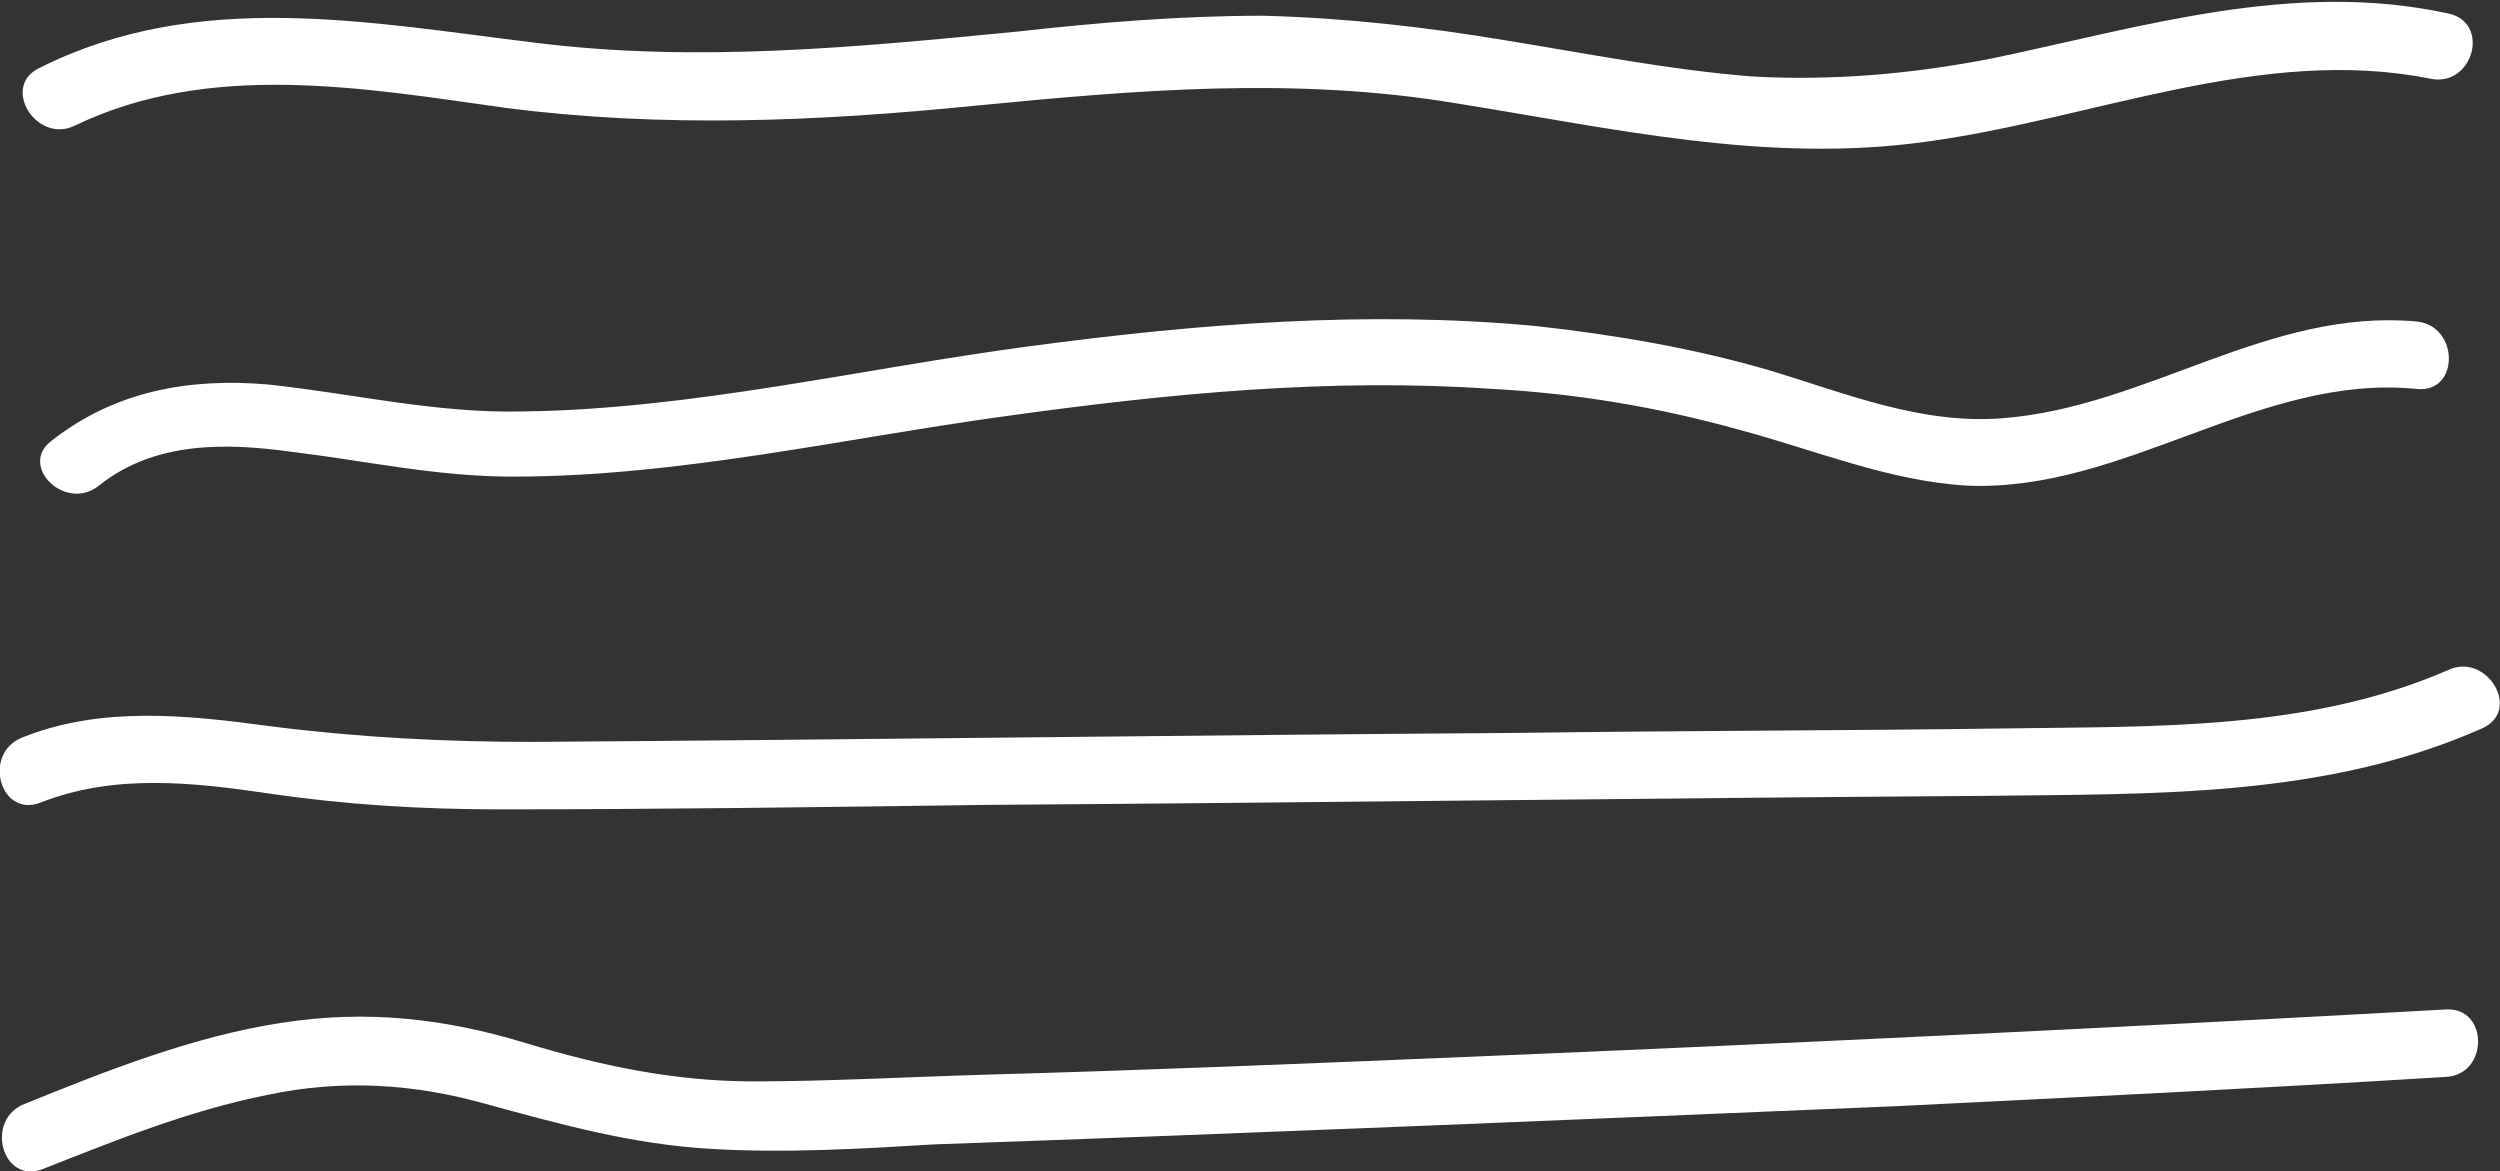 <!-- Generator: Adobe Illustrator 21.0.1, SVG Export Plug-In  -->
<svg version="1.1"
	 xmlns="http://www.w3.org/2000/svg" xmlns:xlink="http://www.w3.org/1999/xlink" xmlns:a="http://ns.adobe.com/AdobeSVGViewerExtensions/3.0/"
	 x="0px" y="0px" width="111.2px" height="52.1px" viewBox="0 0 111.2 52.1"
	 style="overflow:auto;enable-background:new 0 0 111.2 52.1;" xml:space="preserve">
<rect x="0" y="0" width="111.2" height="52.1" fill="#333333" stroke="none"/>
<style type="text/css">
	.st0{fill:#fff;}
</style>
<defs>
</defs>
<g>
	<g>
		<path class="st0" d="M3.3,5.6c6-2.9,12.8-1.7,19.2-0.8c7,0.9,13.9,0.6,20.9-0.1c7.2-0.7,14.2-1.3,21.4-0.1
			c6.9,1.1,13.8,2.7,20.9,1.7c7.4-1,14.9-4.3,22.4-2.8c1.9,0.4,2.7-2.5,0.8-2.9C102-0.9,95.3,1.2,88.6,2.6c-3.6,0.7-7.1,1-10.7,0.8
			c-3.7-0.3-7.2-1-10.9-1.6c-3.6-0.6-7.1-1-10.8-1.1c-3.7,0-7.3,0.3-10.9,0.7C38.1,2.1,31,2.8,23.8,1.9c-7.4-0.9-15-2.4-22,1.1
			C0,3.8,1.6,6.4,3.3,5.6L3.3,5.6z"/>
	</g>
	<g>
		<path class="st0" d="M4.4,21.6c2.5-2,5.7-1.9,8.6-1.5c3.3,0.4,6.4,1.1,9.8,1.1c7.4,0,14.7-1.7,22-2.7c7.2-1,14.4-1.7,21.6-1.2
			c3.7,0.2,7.3,0.8,10.9,1.8c3.4,0.9,6.7,2.3,10.2,2.5c7,0.3,13-5,20-4.3c1.9,0.2,1.9-2.8,0-3c-6.6-0.6-12,3.8-18.4,4.3
			c-3.6,0.3-7-1.1-10.3-2.1c-3.4-1-6.9-1.6-10.5-2c-7.5-0.7-15-0.1-22.5,0.9c-7.5,1-15,2.8-22.5,2.9c-3.9,0.1-7.6-0.8-11.4-1.2
			c-3.5-0.3-6.8,0.3-9.6,2.5C0.8,20.7,2.9,22.8,4.4,21.6L4.4,21.6z"/>
	</g>
	<g>
		<path class="st0" d="M1.8,35.7c3.3-1.3,6.8-0.9,10.2-0.4c3.4,0.5,6.8,0.7,10.2,0.7c7.2,0,14.5-0.1,21.8-0.2
			c14.8-0.1,29.5-0.3,44.3-0.4c7.5-0.1,15.1,0.1,22.1-3c1.8-0.8,0.2-3.4-1.5-2.6c-6.2,2.7-13,2.5-19.6,2.6
			c-7.3,0.1-14.6,0.1-21.9,0.2c-14.6,0.1-29.1,0.3-43.7,0.4c-3.9,0-7.8-0.2-11.7-0.7C8.3,31.8,4.5,31.4,1,32.8
			C-0.8,33.5,0,36.4,1.8,35.7L1.8,35.7z"/>
	</g>
	<g>
		<path class="st0" d="M1.9,52c3.3-1.3,6.5-2.6,10-3.3c3.3-0.7,6.5-0.5,9.7,0.4c3.3,0.9,6.5,1.8,10,2c3.3,0.2,6.7,0,10-0.2
			c14.3-0.5,28.5-1.1,42.8-1.7c8.1-0.4,16.3-0.8,24.4-1.3c1.9-0.1,1.9-3.1,0-3c-14.4,0.8-28.9,1.5-43.3,2.1
			c-7.2,0.3-14.4,0.6-21.6,0.8c-3.5,0.1-7,0.3-10.4,0.3c-3.5,0-6.8-0.7-10.1-1.7c-3.6-1.1-7.1-1.5-10.9-0.9
			c-3.9,0.6-7.7,2.1-11.4,3.6C-0.7,49.8,0.1,52.7,1.9,52L1.9,52z"/>
	</g>
</g>
</svg>
